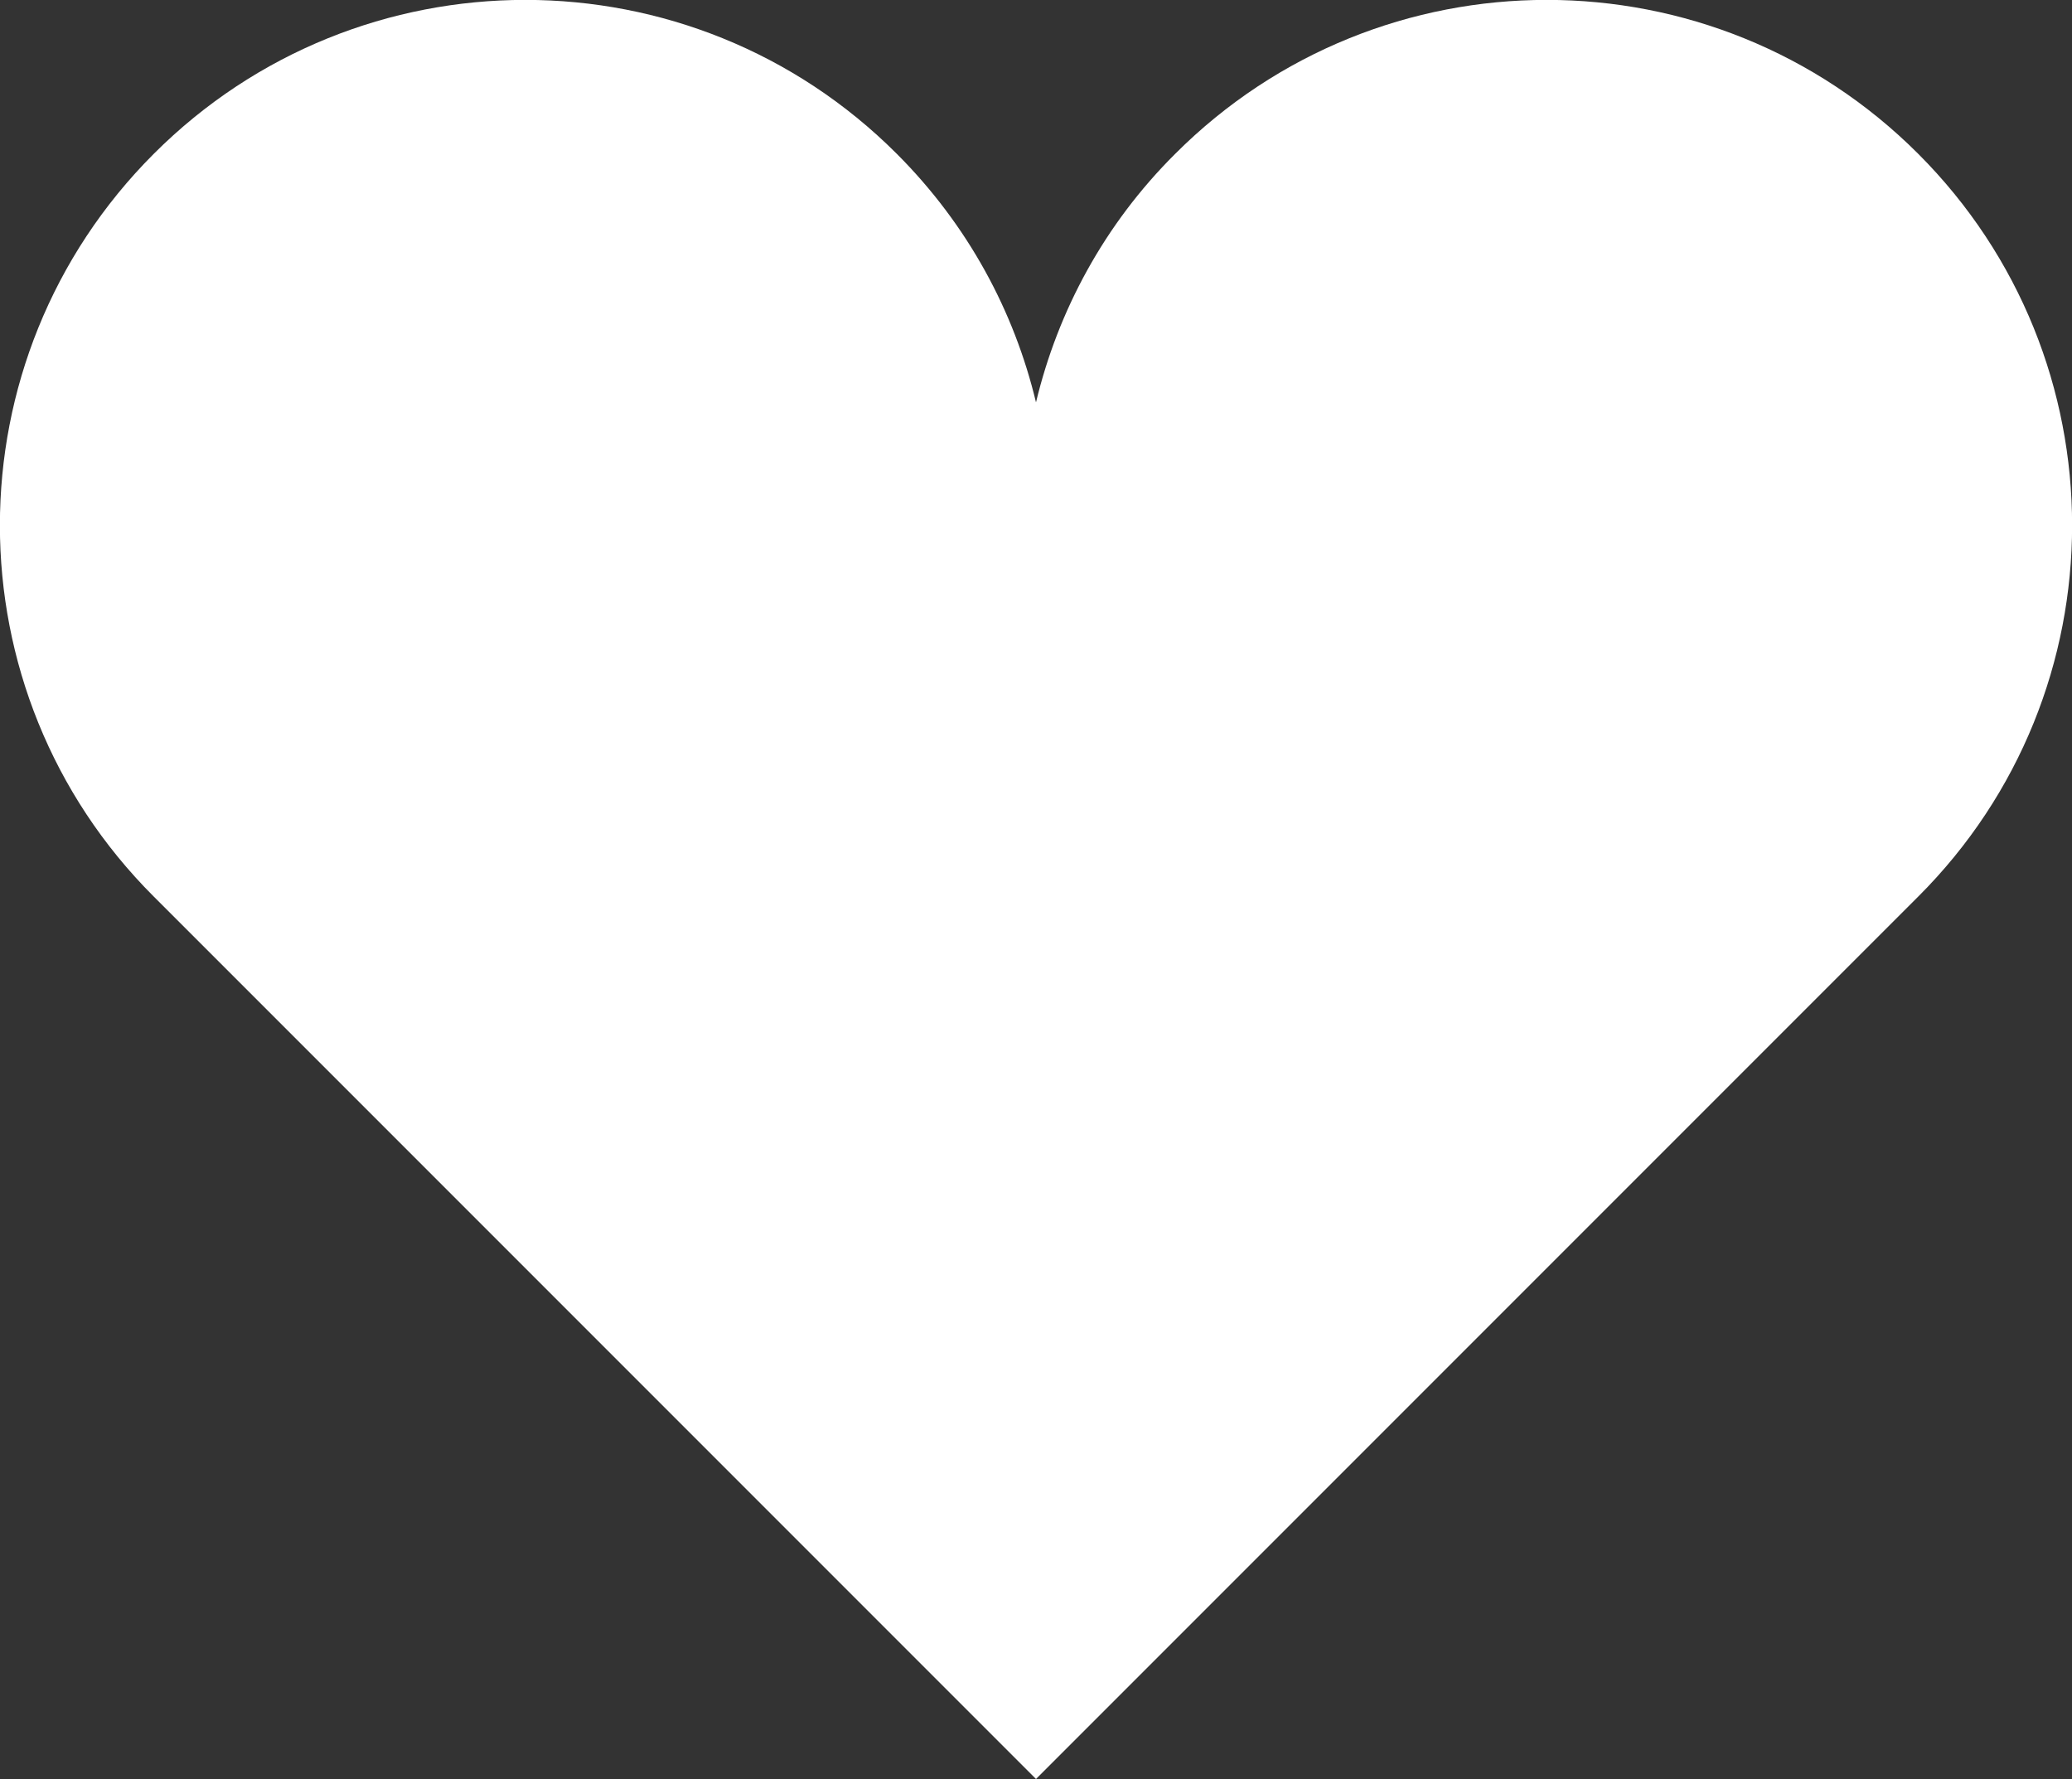 <?xml version="1.0" encoding="utf-8"?>
<!-- Generator: Adobe Illustrator 27.6.1, SVG Export Plug-In . SVG Version: 6.00 Build 0)  -->
<svg version="1.1" id="_x32_" xmlns="http://www.w3.org/2000/svg" xmlns:xlink="http://www.w3.org/1999/xlink" x="0px" y="0px"
	 viewBox="0 0 512 439.6" style="enable-background:new 0 0 512 439.6;" xml:space="preserve">
<rect x="0" y="0" width="512" height="439.6" fill="#333333" stroke="none"/>
<style type="text/css">
	.st0{fill:#FFFFFF;}
</style>
<g>
	<path class="st0" d="M474,38c-50.7-50.7-132.9-50.7-183.6,0c-17.6,17.5-29,38.9-34.4,61.4c-5.4-22.5-16.8-43.8-34.4-61.4
		C170.9-12.7,88.7-12.7,38,38c-50.7,50.7-50.7,132.9,0,183.5l218,218l218-218C524.7,170.9,524.7,88.7,474,38z"/>
</g>
</svg>
